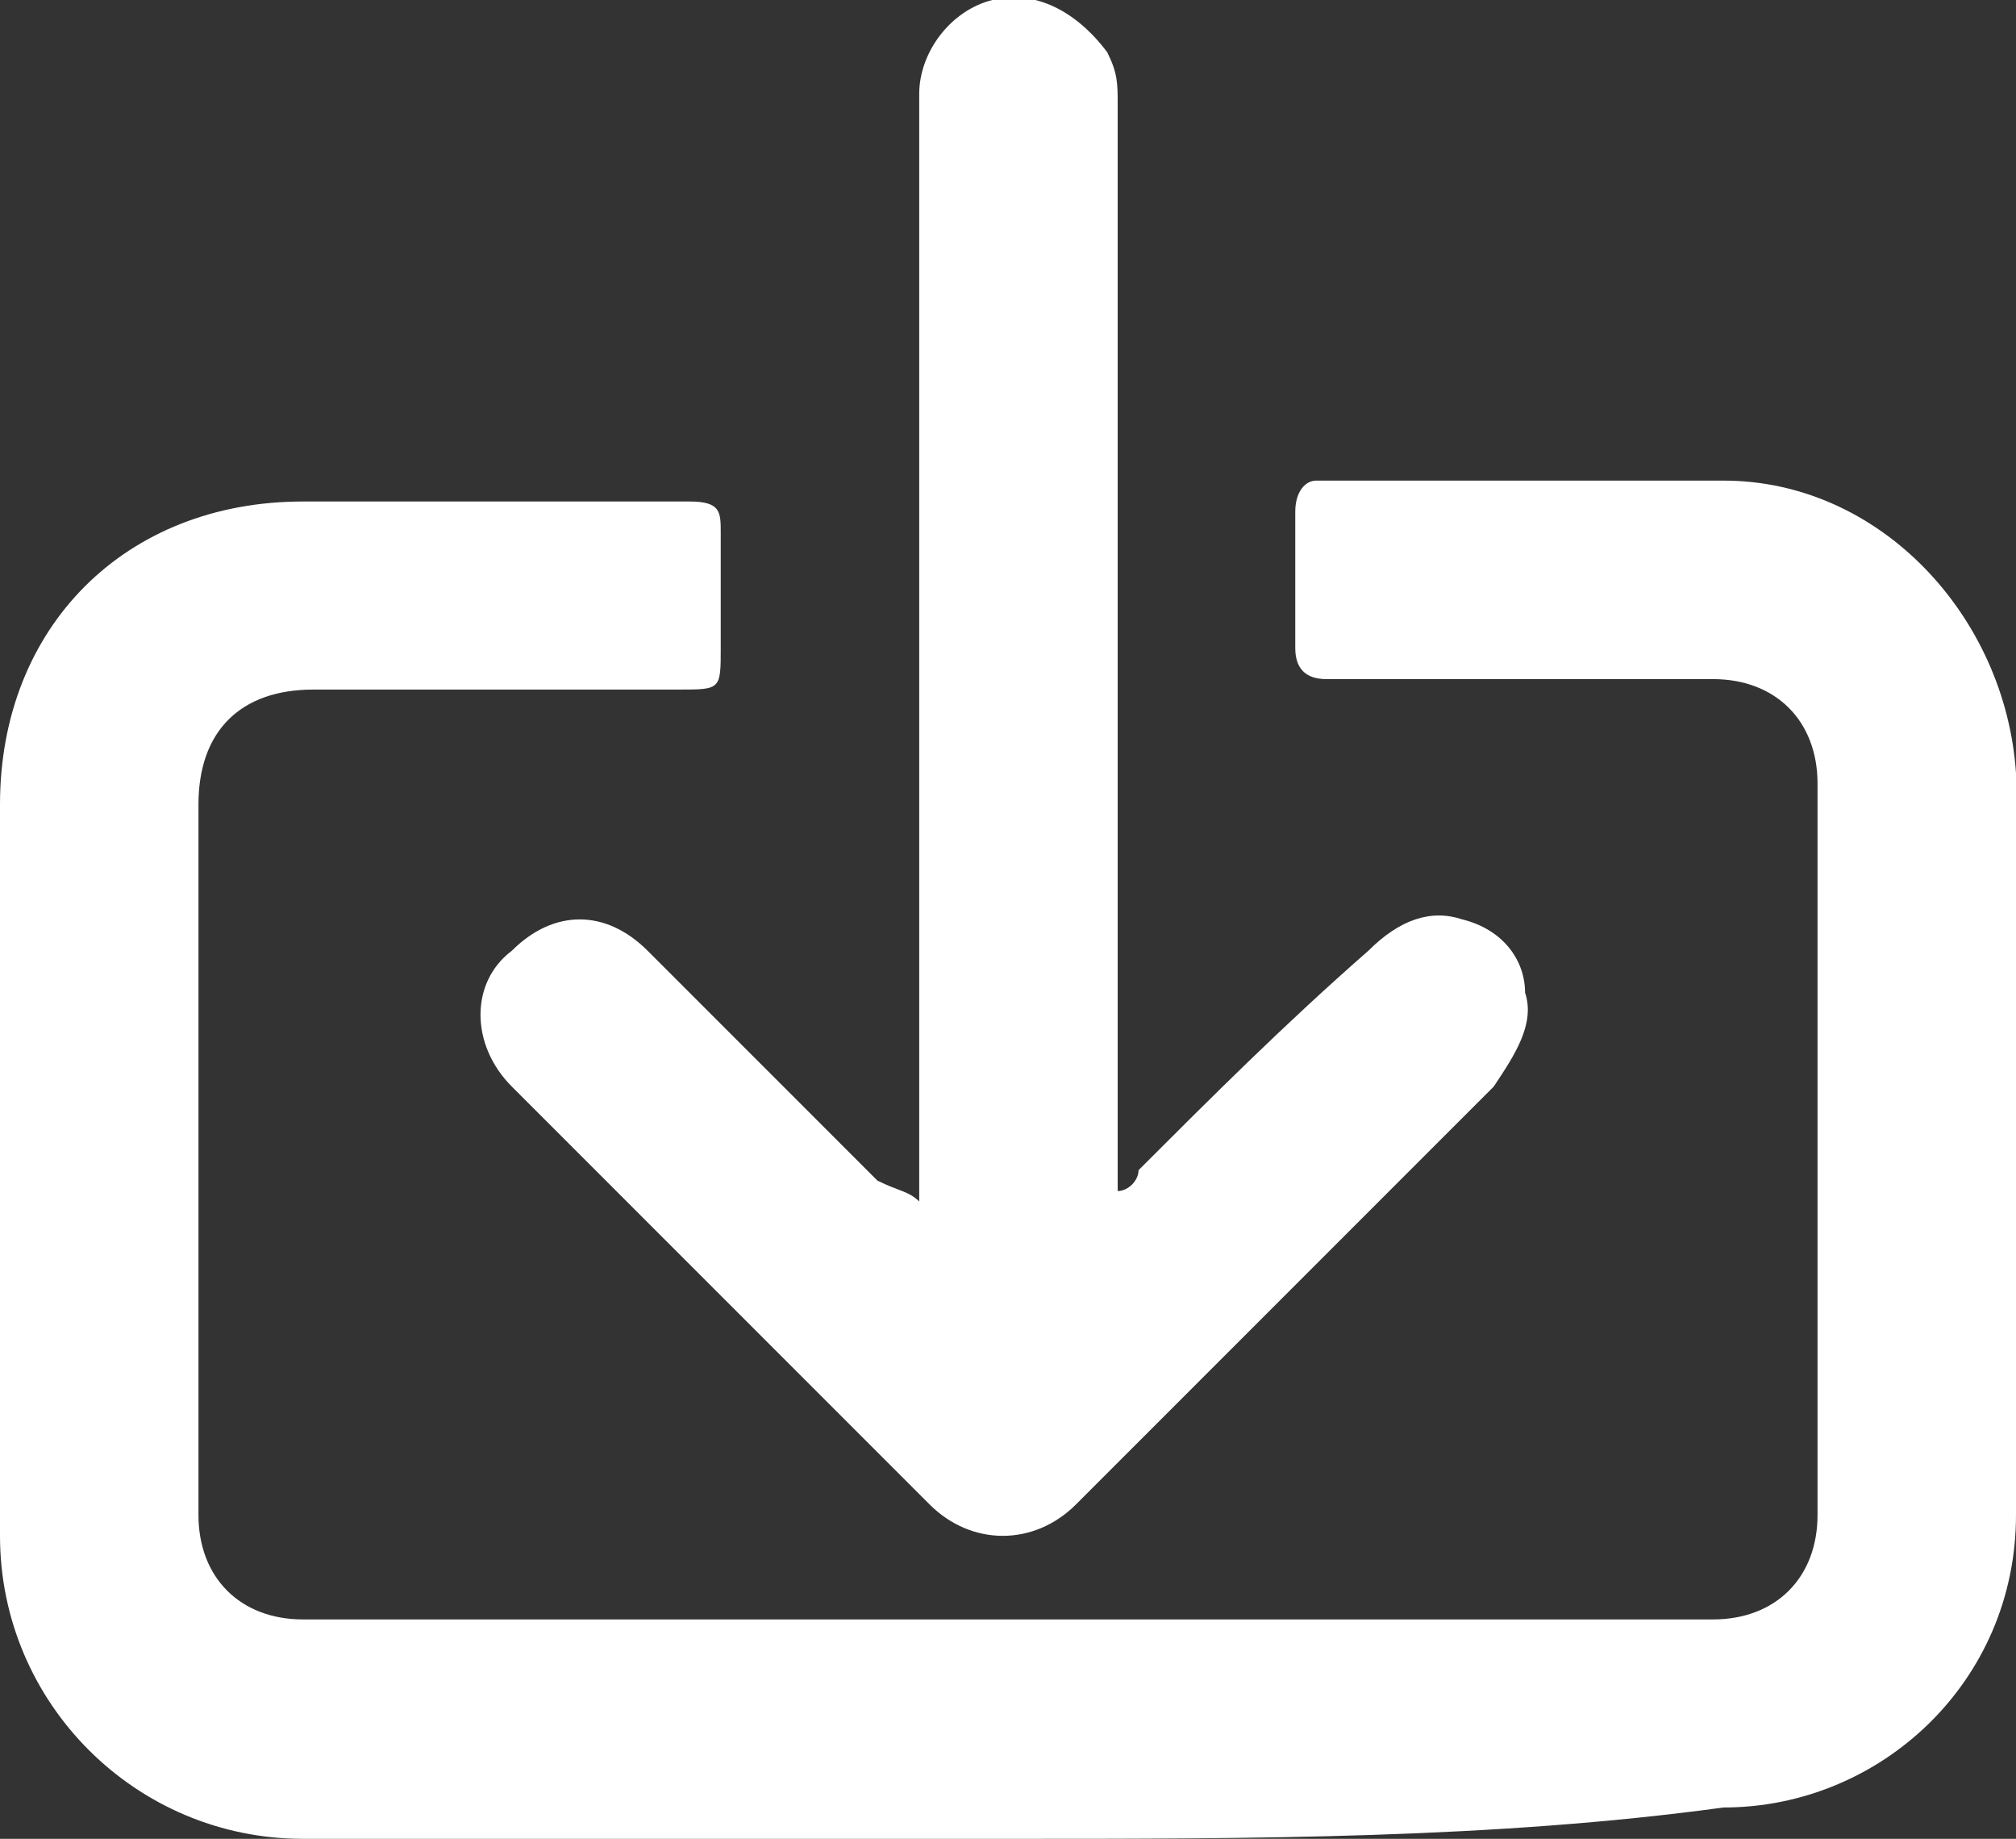 <?xml version="1.0" encoding="utf-8"?>
<!-- Generator: Adobe Illustrator 19.0.0, SVG Export Plug-In . SVG Version: 6.00 Build 0)  -->
<svg version="1.1" id="Layer_1" xmlns="http://www.w3.org/2000/svg" xmlns:xlink="http://www.w3.org/1999/xlink" x="0px" y="0px"
	 viewBox="-212.9 412.5 19.3 17.6" style="enable-background:new -212.9 412.5 19.3 17.6;" xml:space="preserve">
<rect x="-212.9" y="412.5" width="19.3" height="17.6" fill="#333333" stroke="none"/>
<style type="text/css">
	.st0{fill:#929497;}
	.st1{fill:#FFFFFF;}
</style>
<g>
	<g id="XMLID_7_">
		<g id="XMLID_8_">
			<path id="XMLID_9_" class="st0" d="M-39.8,909c-1.7,0-3.3-0.3-4.6-0.8c-1.4-0.6-2.2-1.4-2.2-2.4s0.8-1.8,2.2-2.4
				c1.2-0.5,2.9-0.8,4.6-0.8c1.7,0,3.3,0.3,4.6,0.8c1.4,0.6,2.2,1.4,2.2,2.4s-0.8,1.8-2.2,2.4C-36.4,908.7-38.1,909-39.8,909z
				 M-39.8,903.9c-3.4,0-5.5,1.1-5.5,1.9s2.2,1.9,5.5,1.9s5.5-1.1,5.5-1.9S-36.4,903.9-39.8,903.9z"/>
		</g>
	</g>
	<g id="XMLID_4_">
		<g id="XMLID_5_">
			<path id="XMLID_6_" class="st0" d="M-39.8,911.3c-2.7,0-5.2-0.6-6.5-1.5c-0.3-0.2-0.3-0.6-0.2-0.9c0.2-0.3,0.6-0.3,0.9-0.2
				c1.1,0.8,3.4,1.3,5.8,1.3c2.4,0,4.7-0.5,5.8-1.3c0.3-0.2,0.7-0.1,0.9,0.2c0.2,0.3,0.1,0.7-0.2,0.9
				C-34.6,910.8-37.1,911.3-39.8,911.3z"/>
		</g>
	</g>
	<g id="XMLID_1_">
		<g id="XMLID_2_">
			<path id="XMLID_3_" class="st0" d="M-39.8,915.5c-2.7,0-5.2-0.6-6.5-1.5c-0.3-0.2-0.3-0.6-0.2-0.9c0.2-0.3,0.6-0.3,0.9-0.2
				c1.1,0.8,3.4,1.3,5.8,1.3c2.4,0,4.7-0.5,5.8-1.3c0.3-0.2,0.7-0.1,0.9,0.2c0.2,0.3,0.1,0.7-0.2,0.9
				C-34.6,914.9-37.1,915.5-39.8,915.5z"/>
		</g>
	</g>
</g>
<g>
	<g id="GOjp9z.tif">
		<g>
			<g>
				<path class="st1" d="M-203.2,430.1c-2.3,0-4.5,0-6.8,0c-1.6,0-2.9-1.3-2.9-2.9c0-2.3,0-4.6,0-7c0-1.7,1.2-2.9,2.9-2.9
					c1.2,0,2.4,0,3.7,0c0.3,0,0.3,0.1,0.3,0.3c0,0.4,0,0.7,0,1.1c0,0.4,0,0.4-0.4,0.4c-1.2,0-2.3,0-3.5,0c-0.7,0-1.1,0.4-1.1,1.1
					c0,2.3,0,4.6,0,6.8c0,0.6,0.4,1,1,1c4.5,0,9,0,13.5,0c0.6,0,1-0.4,1-1c0-2.3,0-4.6,0-7c0-0.6-0.4-1-1-1c-1.2,0-2.5,0-3.7,0
					c-0.2,0-0.3-0.1-0.3-0.3c0-0.4,0-0.9,0-1.3c0-0.2,0.1-0.3,0.2-0.3c1.3,0,2.6,0,3.9,0c1.5,0,2.7,1.3,2.8,2.8c0,2.4,0,4.7,0,7.1
					c0,1.6-1.3,2.8-2.8,2.8C-198.6,430.1-200.9,430.1-203.2,430.1L-203.2,430.1z"/>
				<path class="st1" d="M-204.1,424c0-1,0-1.9,0-2.9c0-2.6,0-5.1,0-7.7c0-0.4,0.3-0.8,0.7-0.9c0.4-0.1,0.8,0.1,1.1,0.5
					c0.1,0.2,0.1,0.3,0.1,0.5c0,3.3,0,6.7,0,10c0,0.1,0,0.3,0,0.4c0.1,0,0.2-0.1,0.2-0.2c0.7-0.7,1.4-1.4,2.2-2.1
					c0.3-0.3,0.6-0.4,0.9-0.3c0.4,0.1,0.6,0.4,0.6,0.7c0.1,0.3-0.1,0.6-0.3,0.9c-1.3,1.3-2.6,2.6-3.9,3.9c0,0,0,0-0.1,0.1
					c-0.4,0.4-1,0.4-1.4,0c-1-1-2.1-2.1-3.1-3.1c-0.3-0.3-0.6-0.6-0.9-0.9c-0.4-0.4-0.4-1,0-1.3c0.4-0.4,0.9-0.4,1.3,0
					c0.7,0.7,1.5,1.5,2.2,2.2C-204.3,423.9-204.2,423.9-204.1,424z"/>
			</g>
		</g>
	</g>
</g>
</svg>
